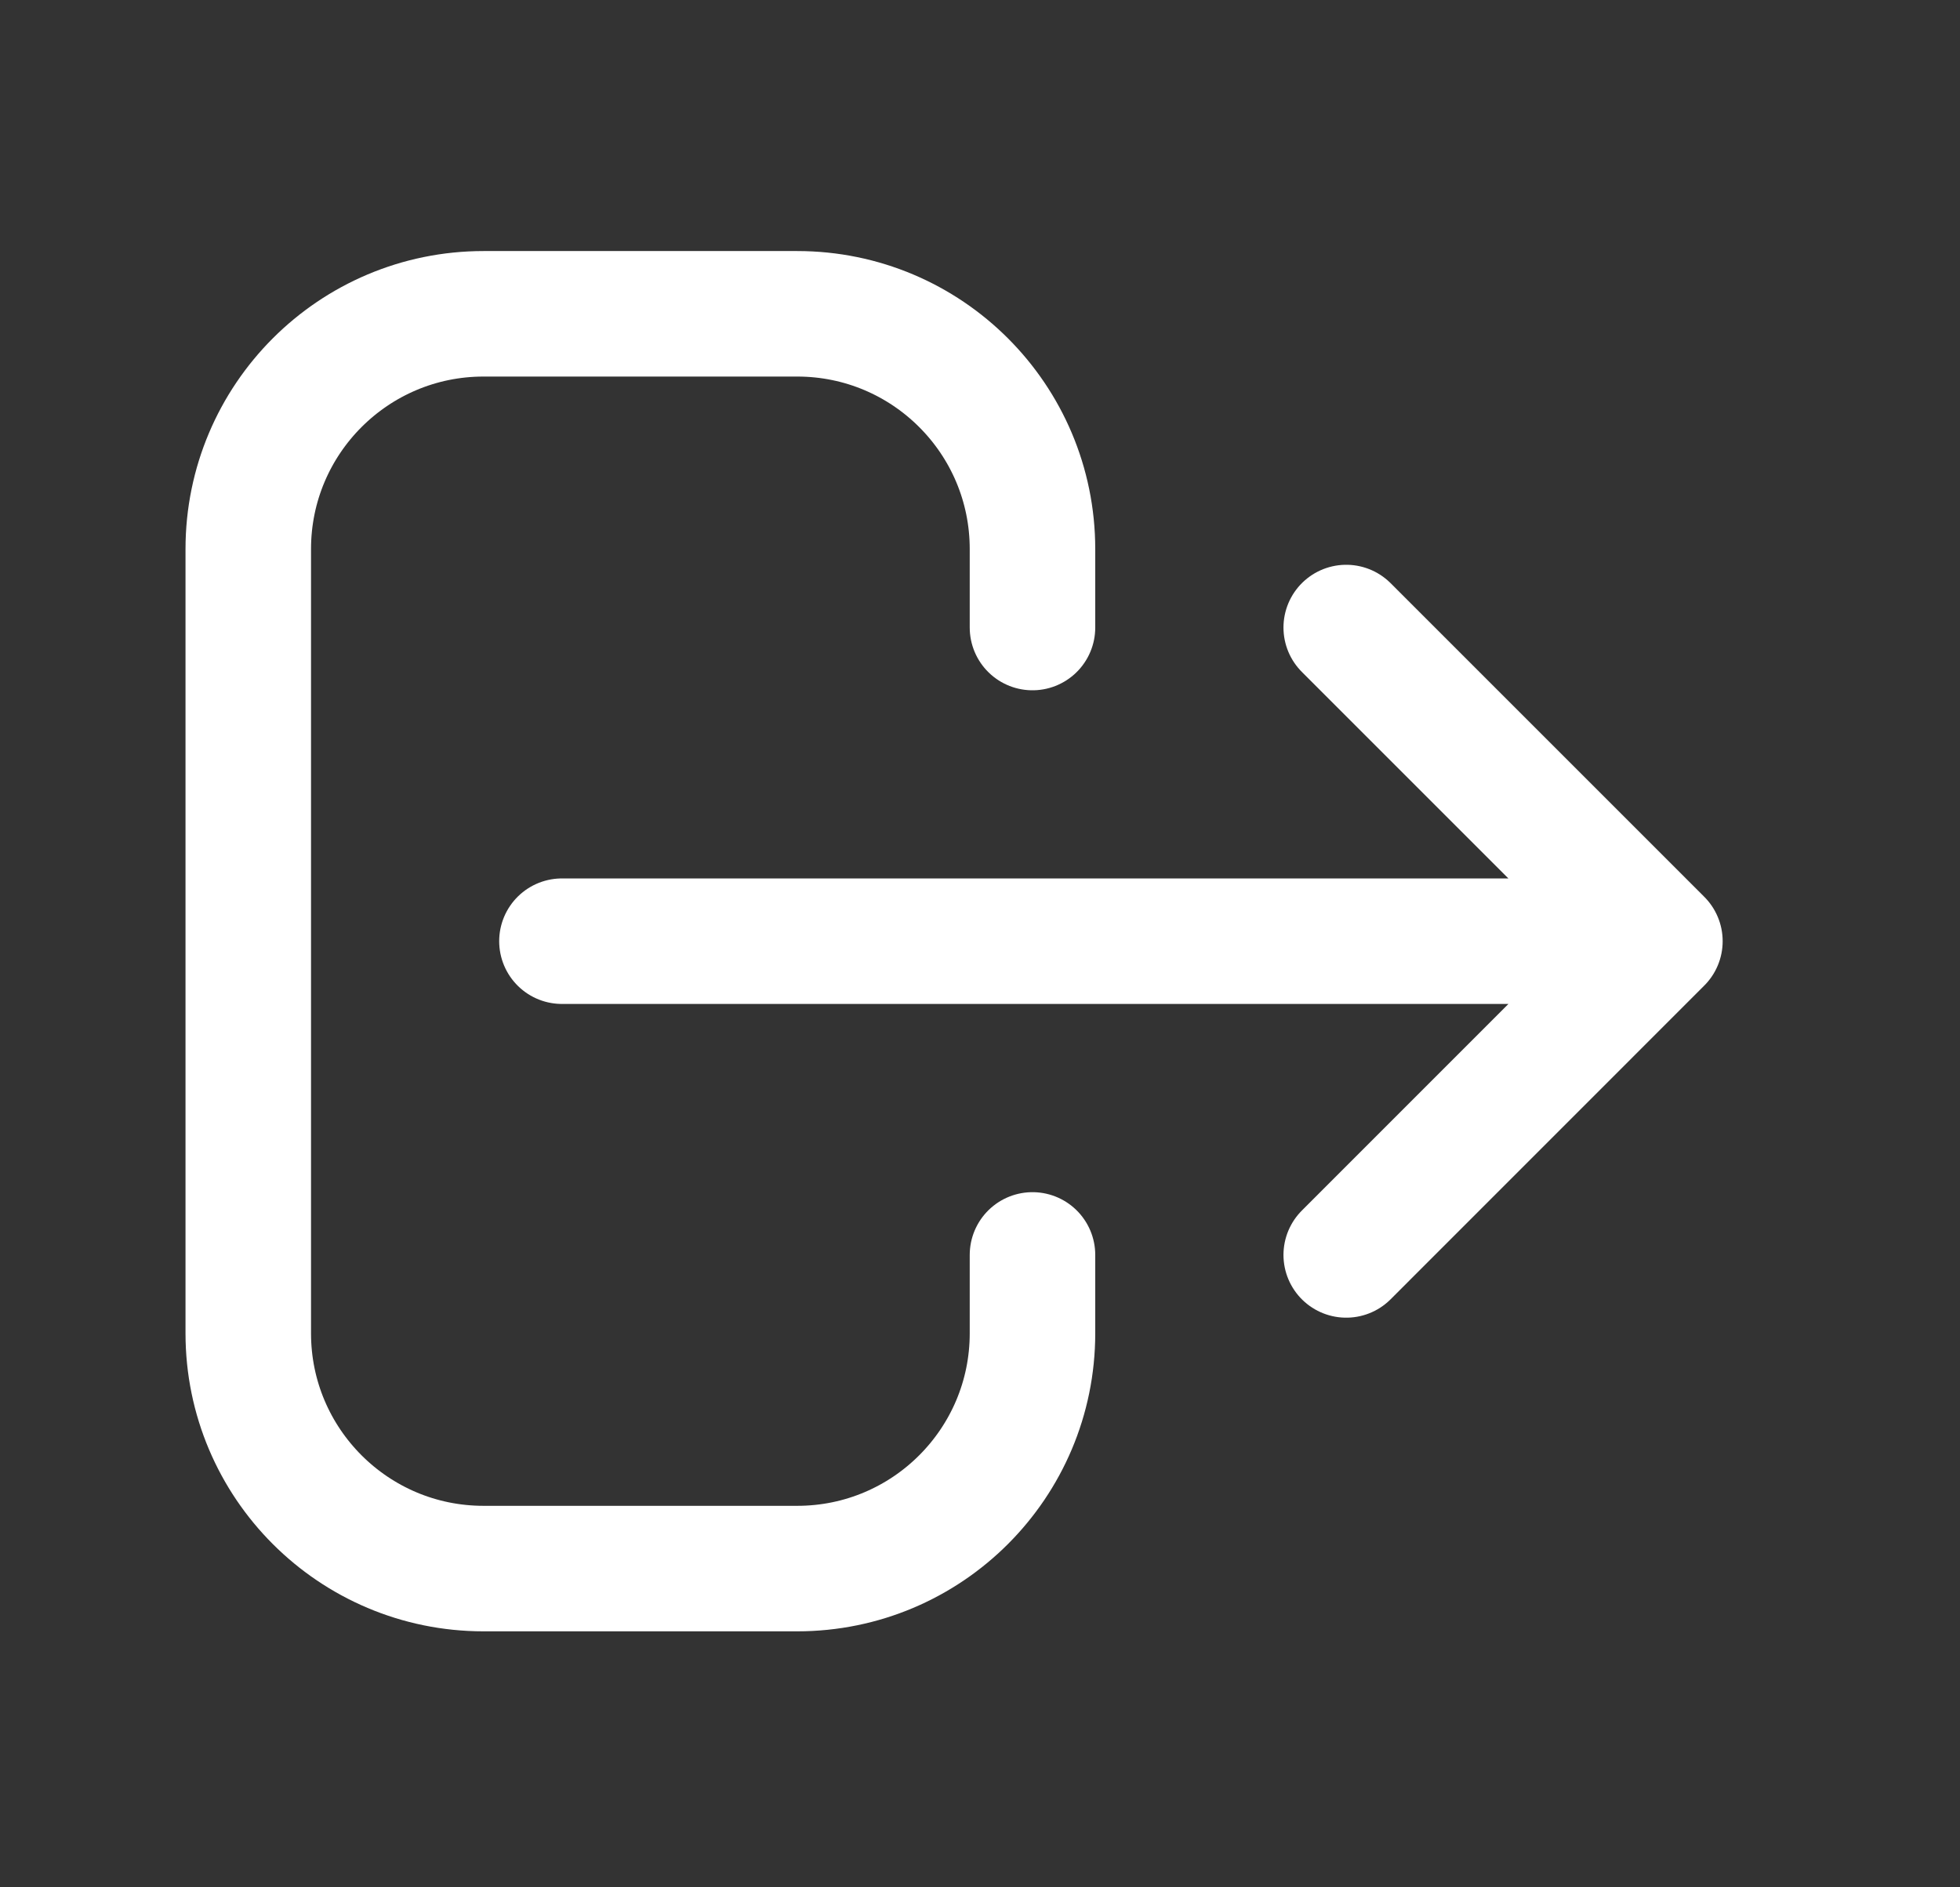<svg width="27" height="26" viewBox="0 0 27 26" fill="none" xmlns="http://www.w3.org/2000/svg">
<rect x="0" y="0" width="27" height="26" fill="#333333" stroke="none"/>
<path d="M18.545 17.288L22.866 12.966M22.866 12.966L18.545 8.645M22.866 12.966L7.741 12.966M14.223 17.288V18.368C14.223 20.158 12.772 21.609 10.982 21.609H6.661C4.871 21.609 3.42 20.158 3.42 18.368V7.564C3.42 5.774 4.871 4.323 6.661 4.323H10.982C12.772 4.323 14.223 5.774 14.223 7.564V8.645" stroke="white" stroke-width="1.729" stroke-linecap="round" stroke-linejoin="round"/>
</svg>
